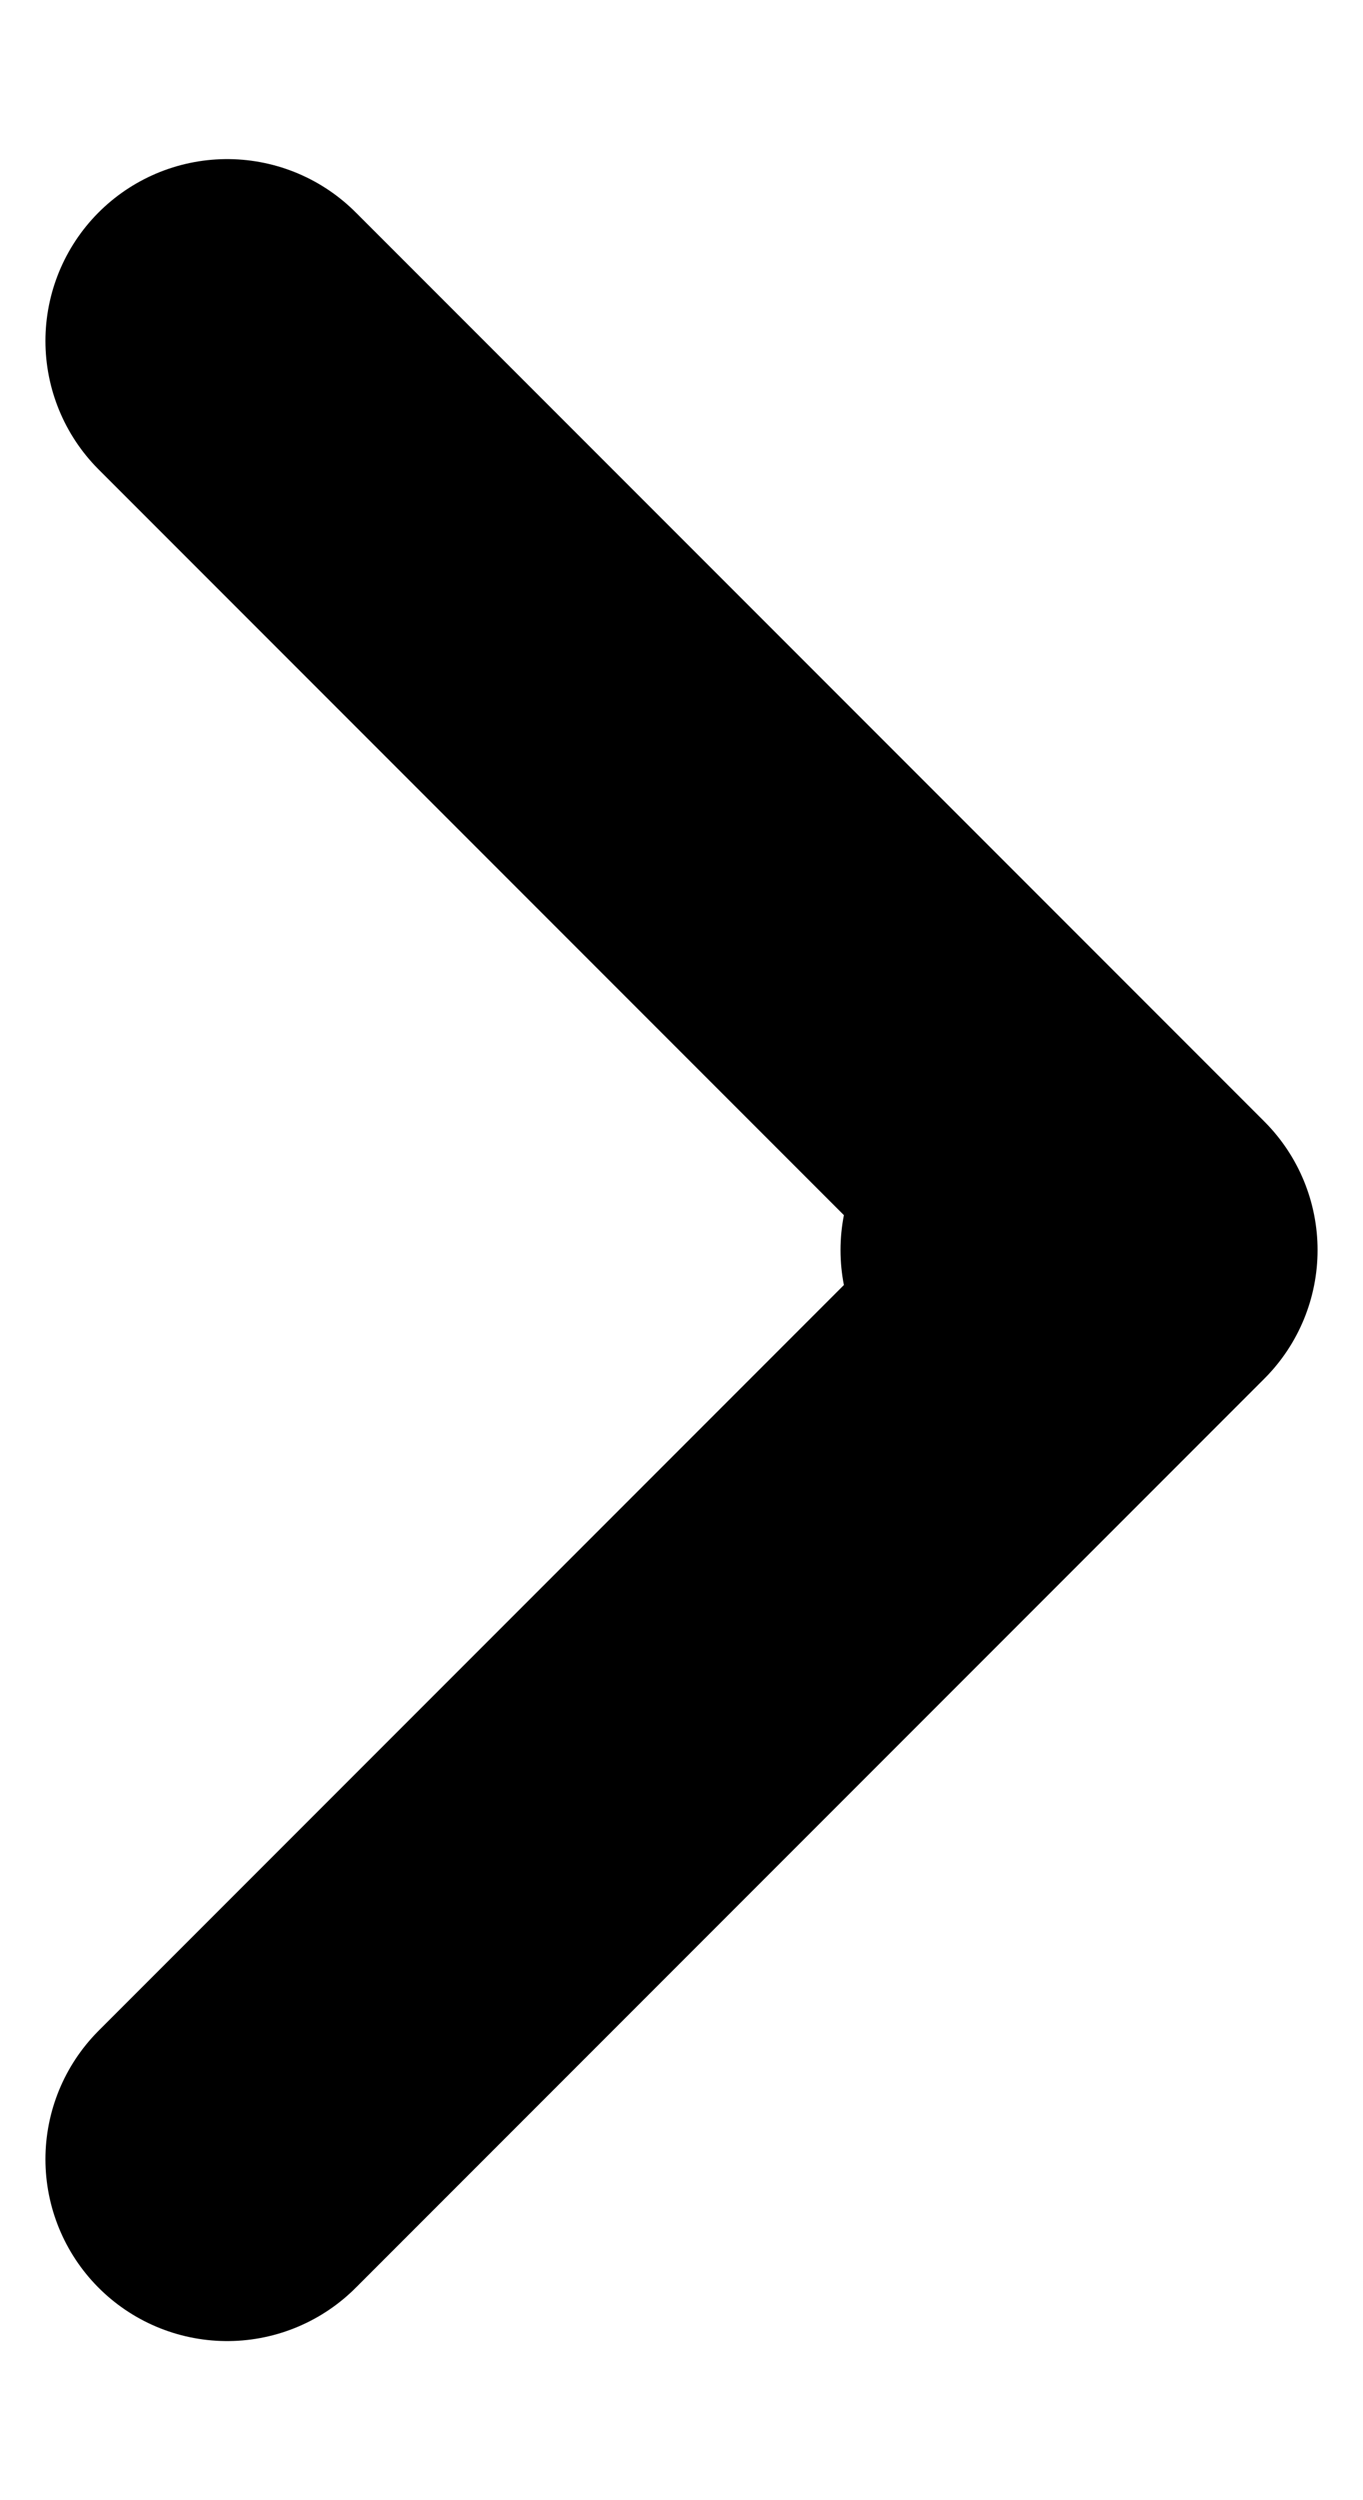 <svg width="6" height="11" viewBox="0 0 6 11" fill="none" xmlns="http://www.w3.org/2000/svg">
<path d="M4.5 5.5H5M5 5.5L1 1.5M5 5.5L1 9.5" stroke="black" stroke-width="1.6" stroke-linecap="round" stroke-linejoin="round"/>
</svg>
